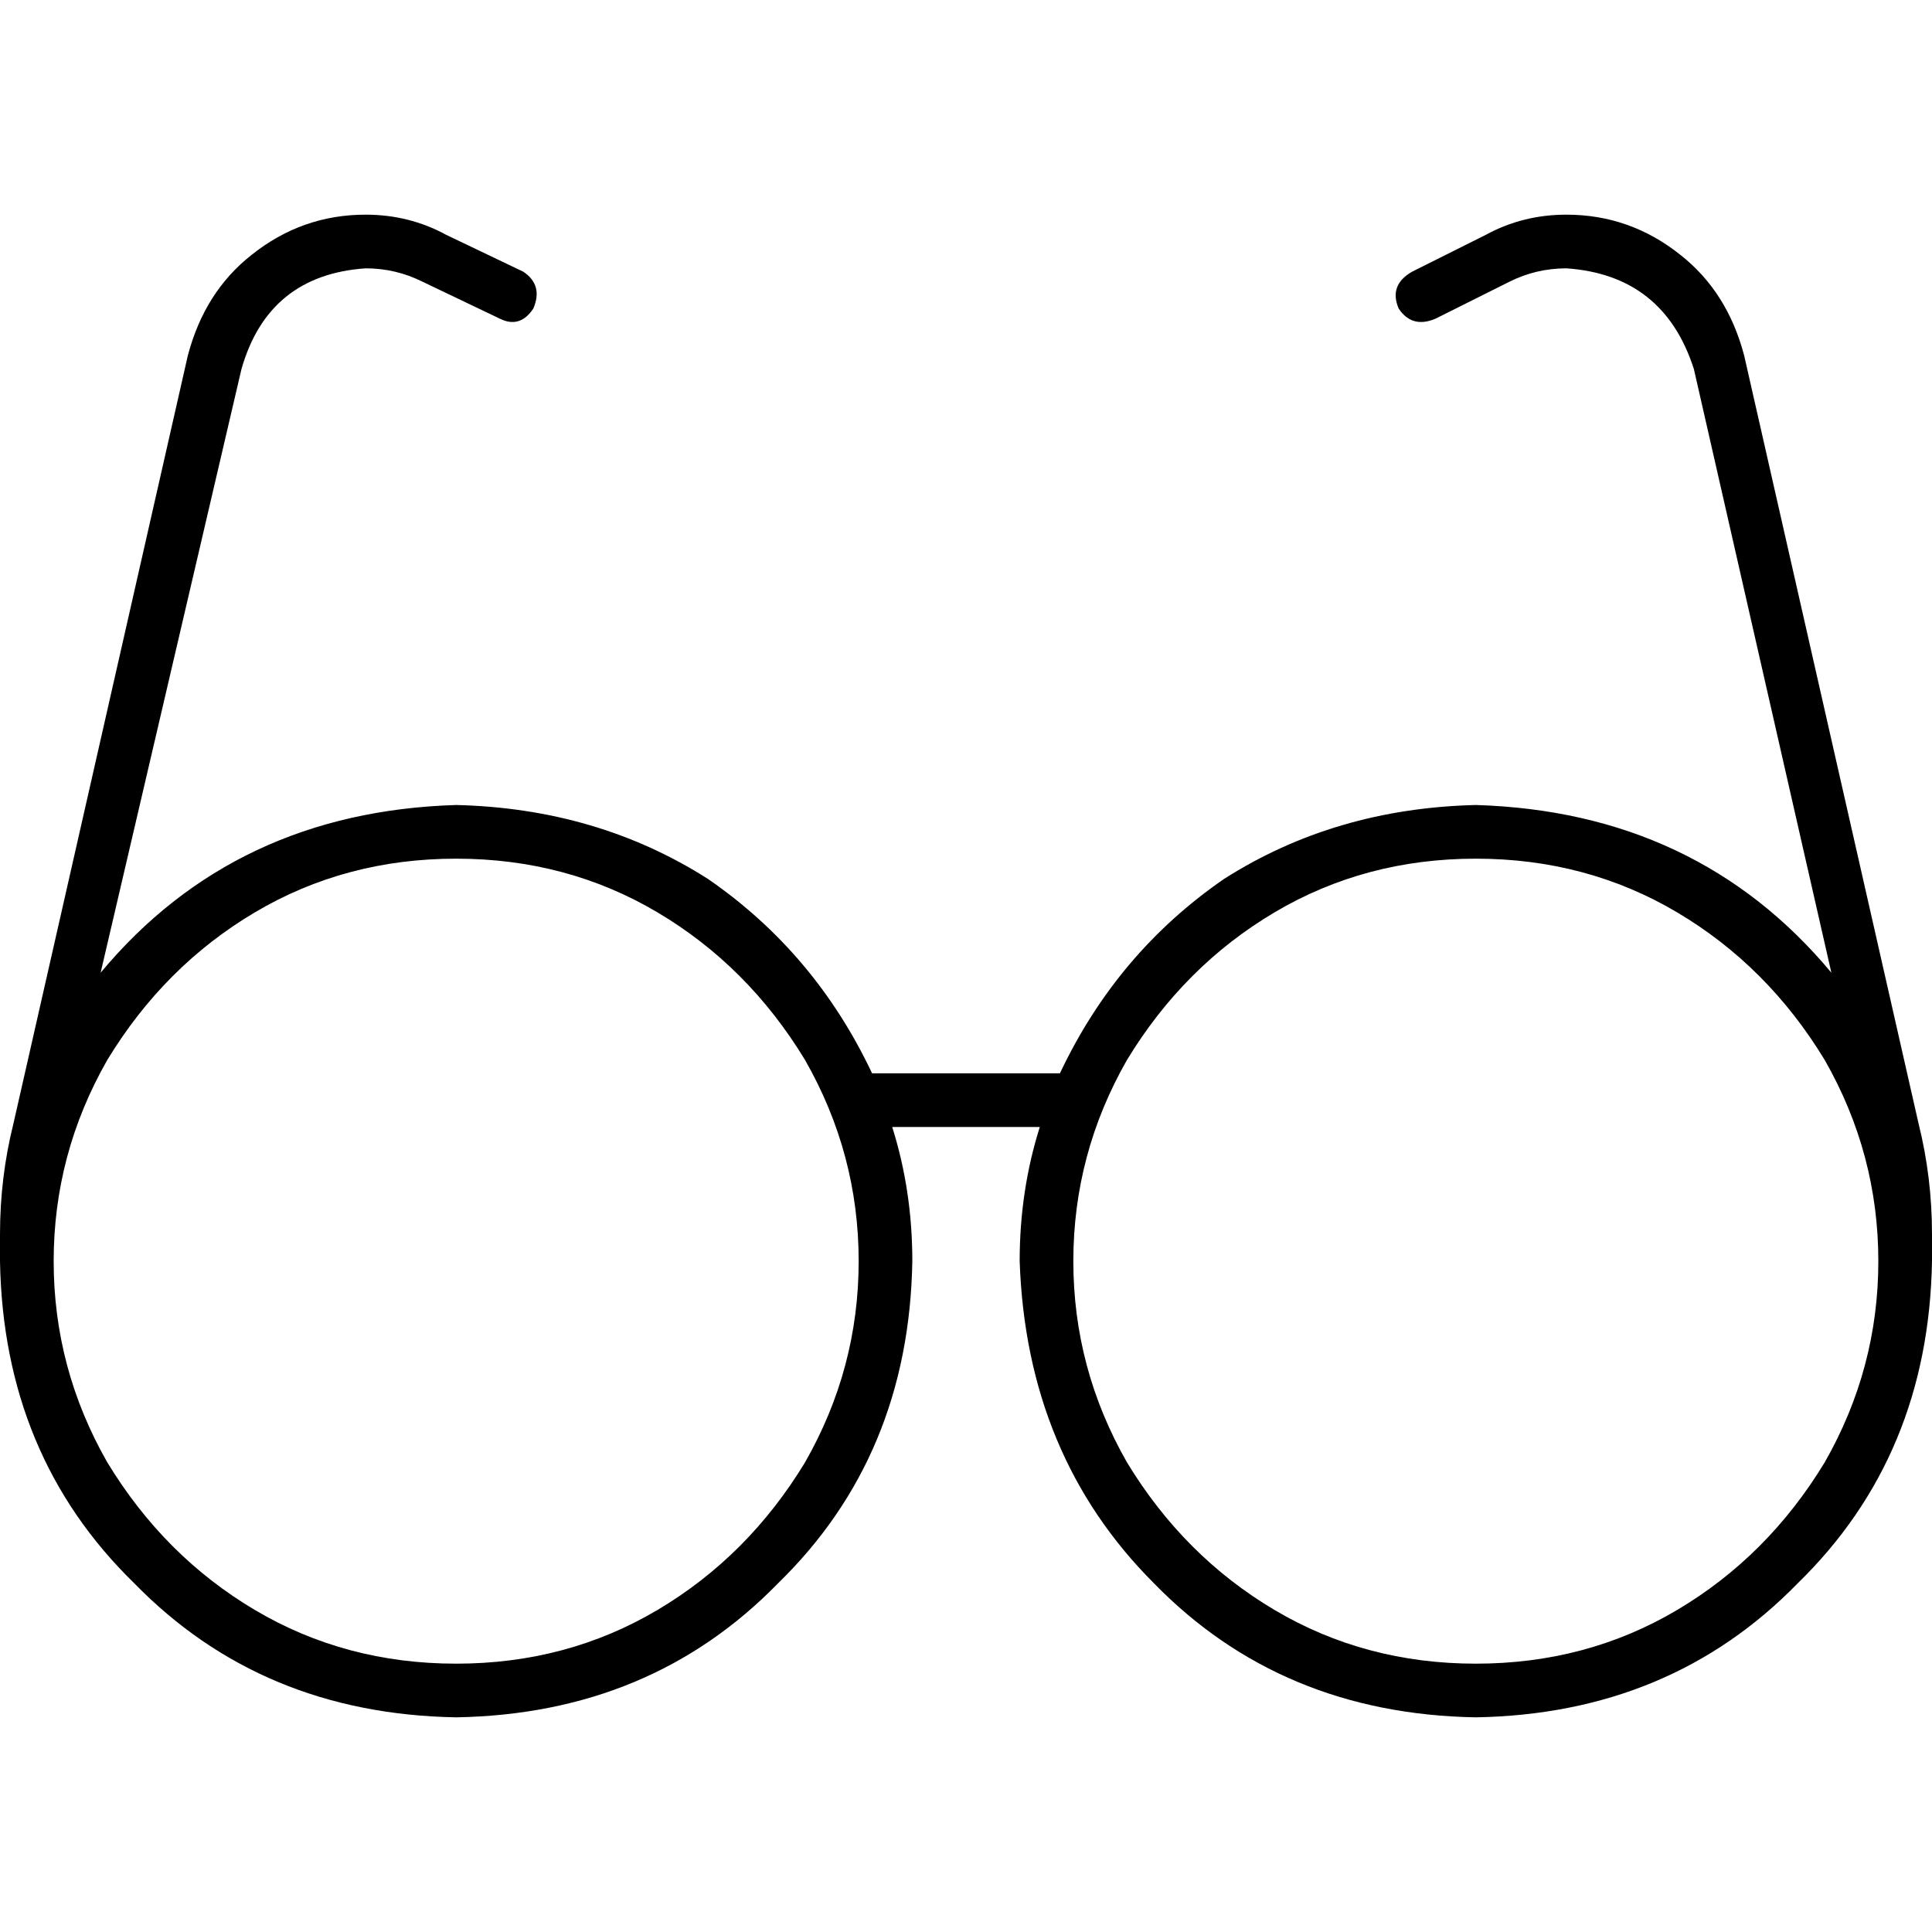 <svg xmlns="http://www.w3.org/2000/svg" viewBox="0 0 512 512">
  <path d="M 96.889 71.111 Q 71.111 72.889 64 97.778 L 26.667 257.778 Q 62.222 215.111 120.889 213.333 Q 158.222 214.222 187.556 232.889 Q 216 252.444 231.111 284.444 L 280.889 284.444 Q 296 252.444 324.444 232.889 Q 353.778 214.222 391.111 213.333 Q 449.778 215.111 485.333 257.778 L 448.889 97.778 Q 440.889 72.889 415.111 71.111 Q 407.111 71.111 400 74.667 L 380.444 84.444 Q 374.222 87.111 370.667 81.778 Q 368 75.556 374.222 72 L 393.778 62.222 Q 403.556 56.889 415.111 56.889 Q 432 56.889 445.333 67.556 Q 457.778 77.333 462.222 94.222 L 508.444 297.778 Q 512 312 512 327.111 L 512 327.111 Q 512 330.667 512 334.222 Q 511.111 385.778 476.444 419.556 Q 442.667 454.222 391.111 455.111 Q 339.556 454.222 305.778 419.556 Q 272 385.778 270.222 334.222 Q 270.222 315.556 275.556 298.667 L 236.444 298.667 Q 241.778 315.556 241.778 334.222 Q 240.889 385.778 206.222 419.556 Q 172.444 454.222 120.889 455.111 Q 69.333 454.222 35.556 419.556 Q 0.889 385.778 0 334.222 Q 0 330.667 0 327.111 L 0 327.111 Q 0 312 3.556 297.778 L 49.778 94.222 Q 54.222 77.333 66.667 67.556 Q 80 56.889 96.889 56.889 Q 108.444 56.889 118.222 62.222 L 138.667 72 Q 144 75.556 141.333 81.778 Q 137.778 87.111 132.444 84.444 L 112 74.667 Q 104.889 71.111 96.889 71.111 L 96.889 71.111 Z M 120.889 440.889 Q 150.222 440.889 174.222 426.667 L 174.222 426.667 Q 198.222 412.444 213.333 387.556 Q 227.556 362.667 227.556 334.222 Q 227.556 305.778 213.333 280.889 Q 198.222 256 174.222 241.778 Q 150.222 227.556 120.889 227.556 Q 91.556 227.556 67.556 241.778 Q 43.556 256 28.444 280.889 Q 14.222 305.778 14.222 334.222 Q 14.222 362.667 28.444 387.556 Q 43.556 412.444 67.556 426.667 Q 91.556 440.889 120.889 440.889 L 120.889 440.889 Z M 391.111 440.889 Q 420.444 440.889 444.444 426.667 L 444.444 426.667 Q 468.444 412.444 483.556 387.556 Q 497.778 362.667 497.778 334.222 Q 497.778 305.778 483.556 280.889 Q 468.444 256 444.444 241.778 Q 420.444 227.556 391.111 227.556 Q 361.778 227.556 337.778 241.778 Q 313.778 256 298.667 280.889 Q 284.444 305.778 284.444 334.222 Q 284.444 362.667 298.667 387.556 Q 313.778 412.444 337.778 426.667 Q 361.778 440.889 391.111 440.889 L 391.111 440.889 Z" />
</svg>